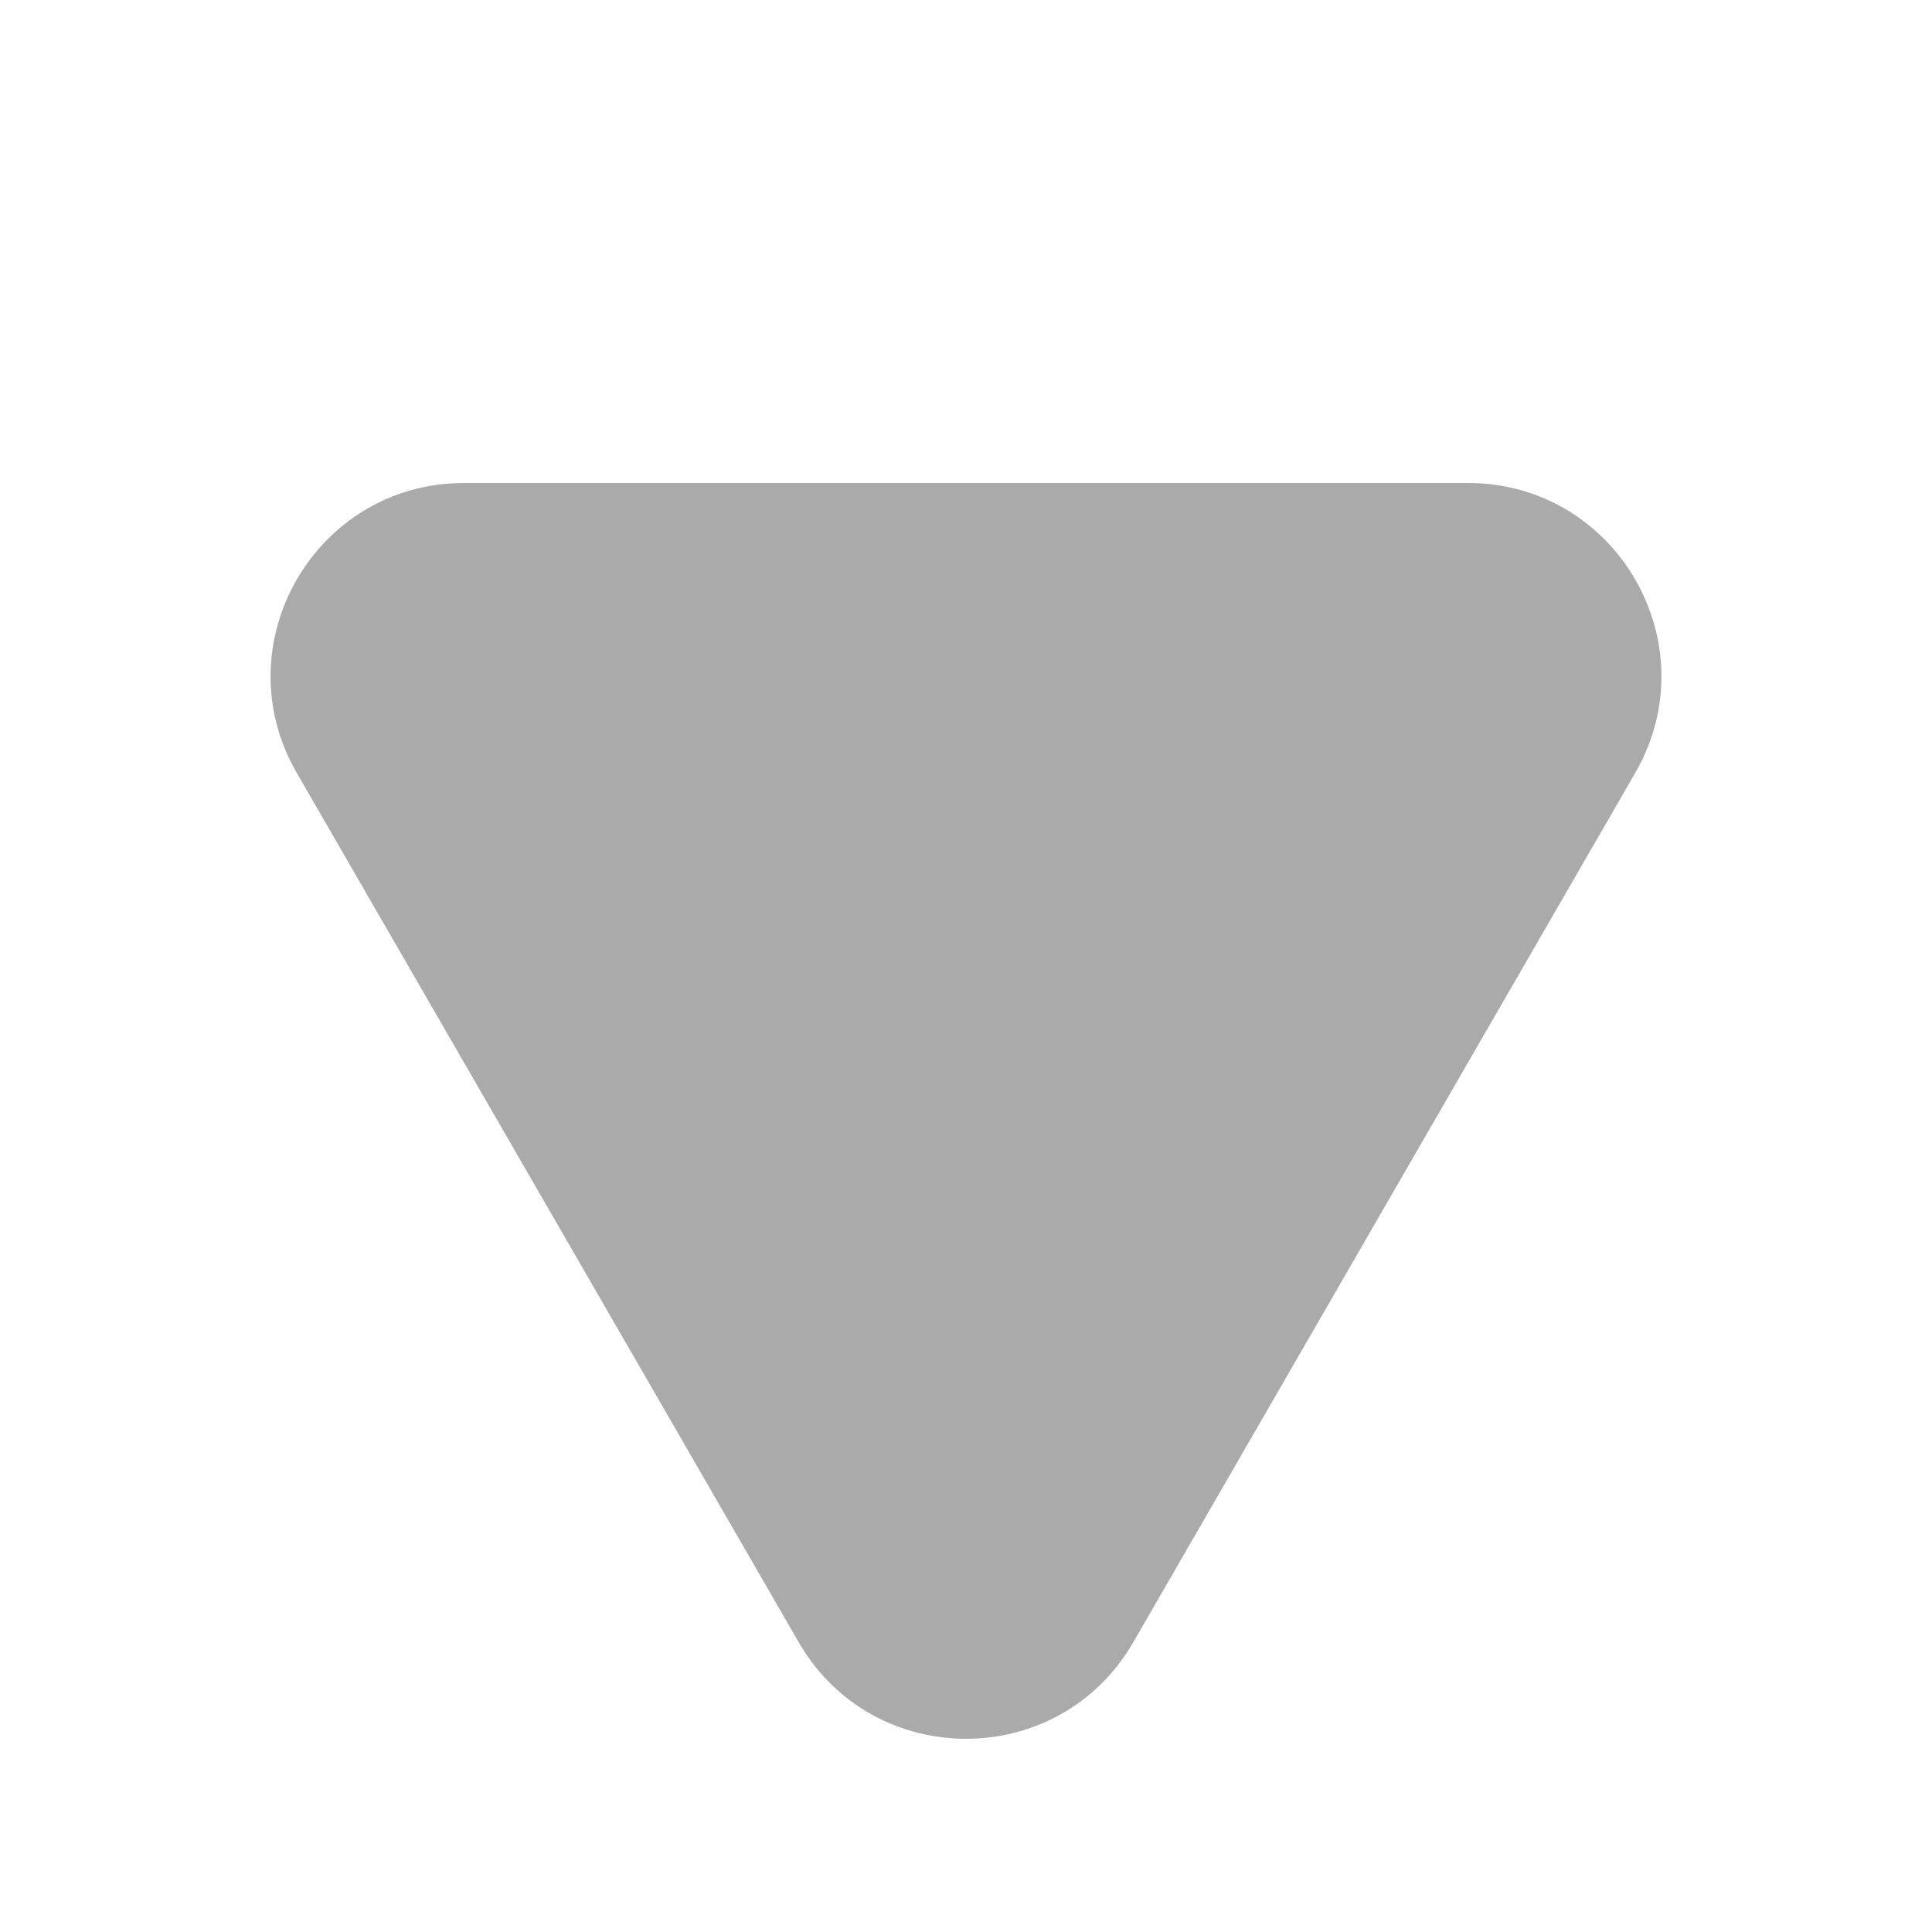 <svg width="50" height="50" viewBox="0 0 50 50" fill="none" xmlns="http://www.w3.org/2000/svg">
<path d="M29.33 42.5C27.406 45.833 22.594 45.833 20.67 42.5L7.679 20C5.755 16.667 8.161 12.5 12.01 12.5L37.99 12.5C41.839 12.5 44.245 16.667 42.321 20L29.33 42.5Z" fill="#ABAAAA"/>
</svg>

